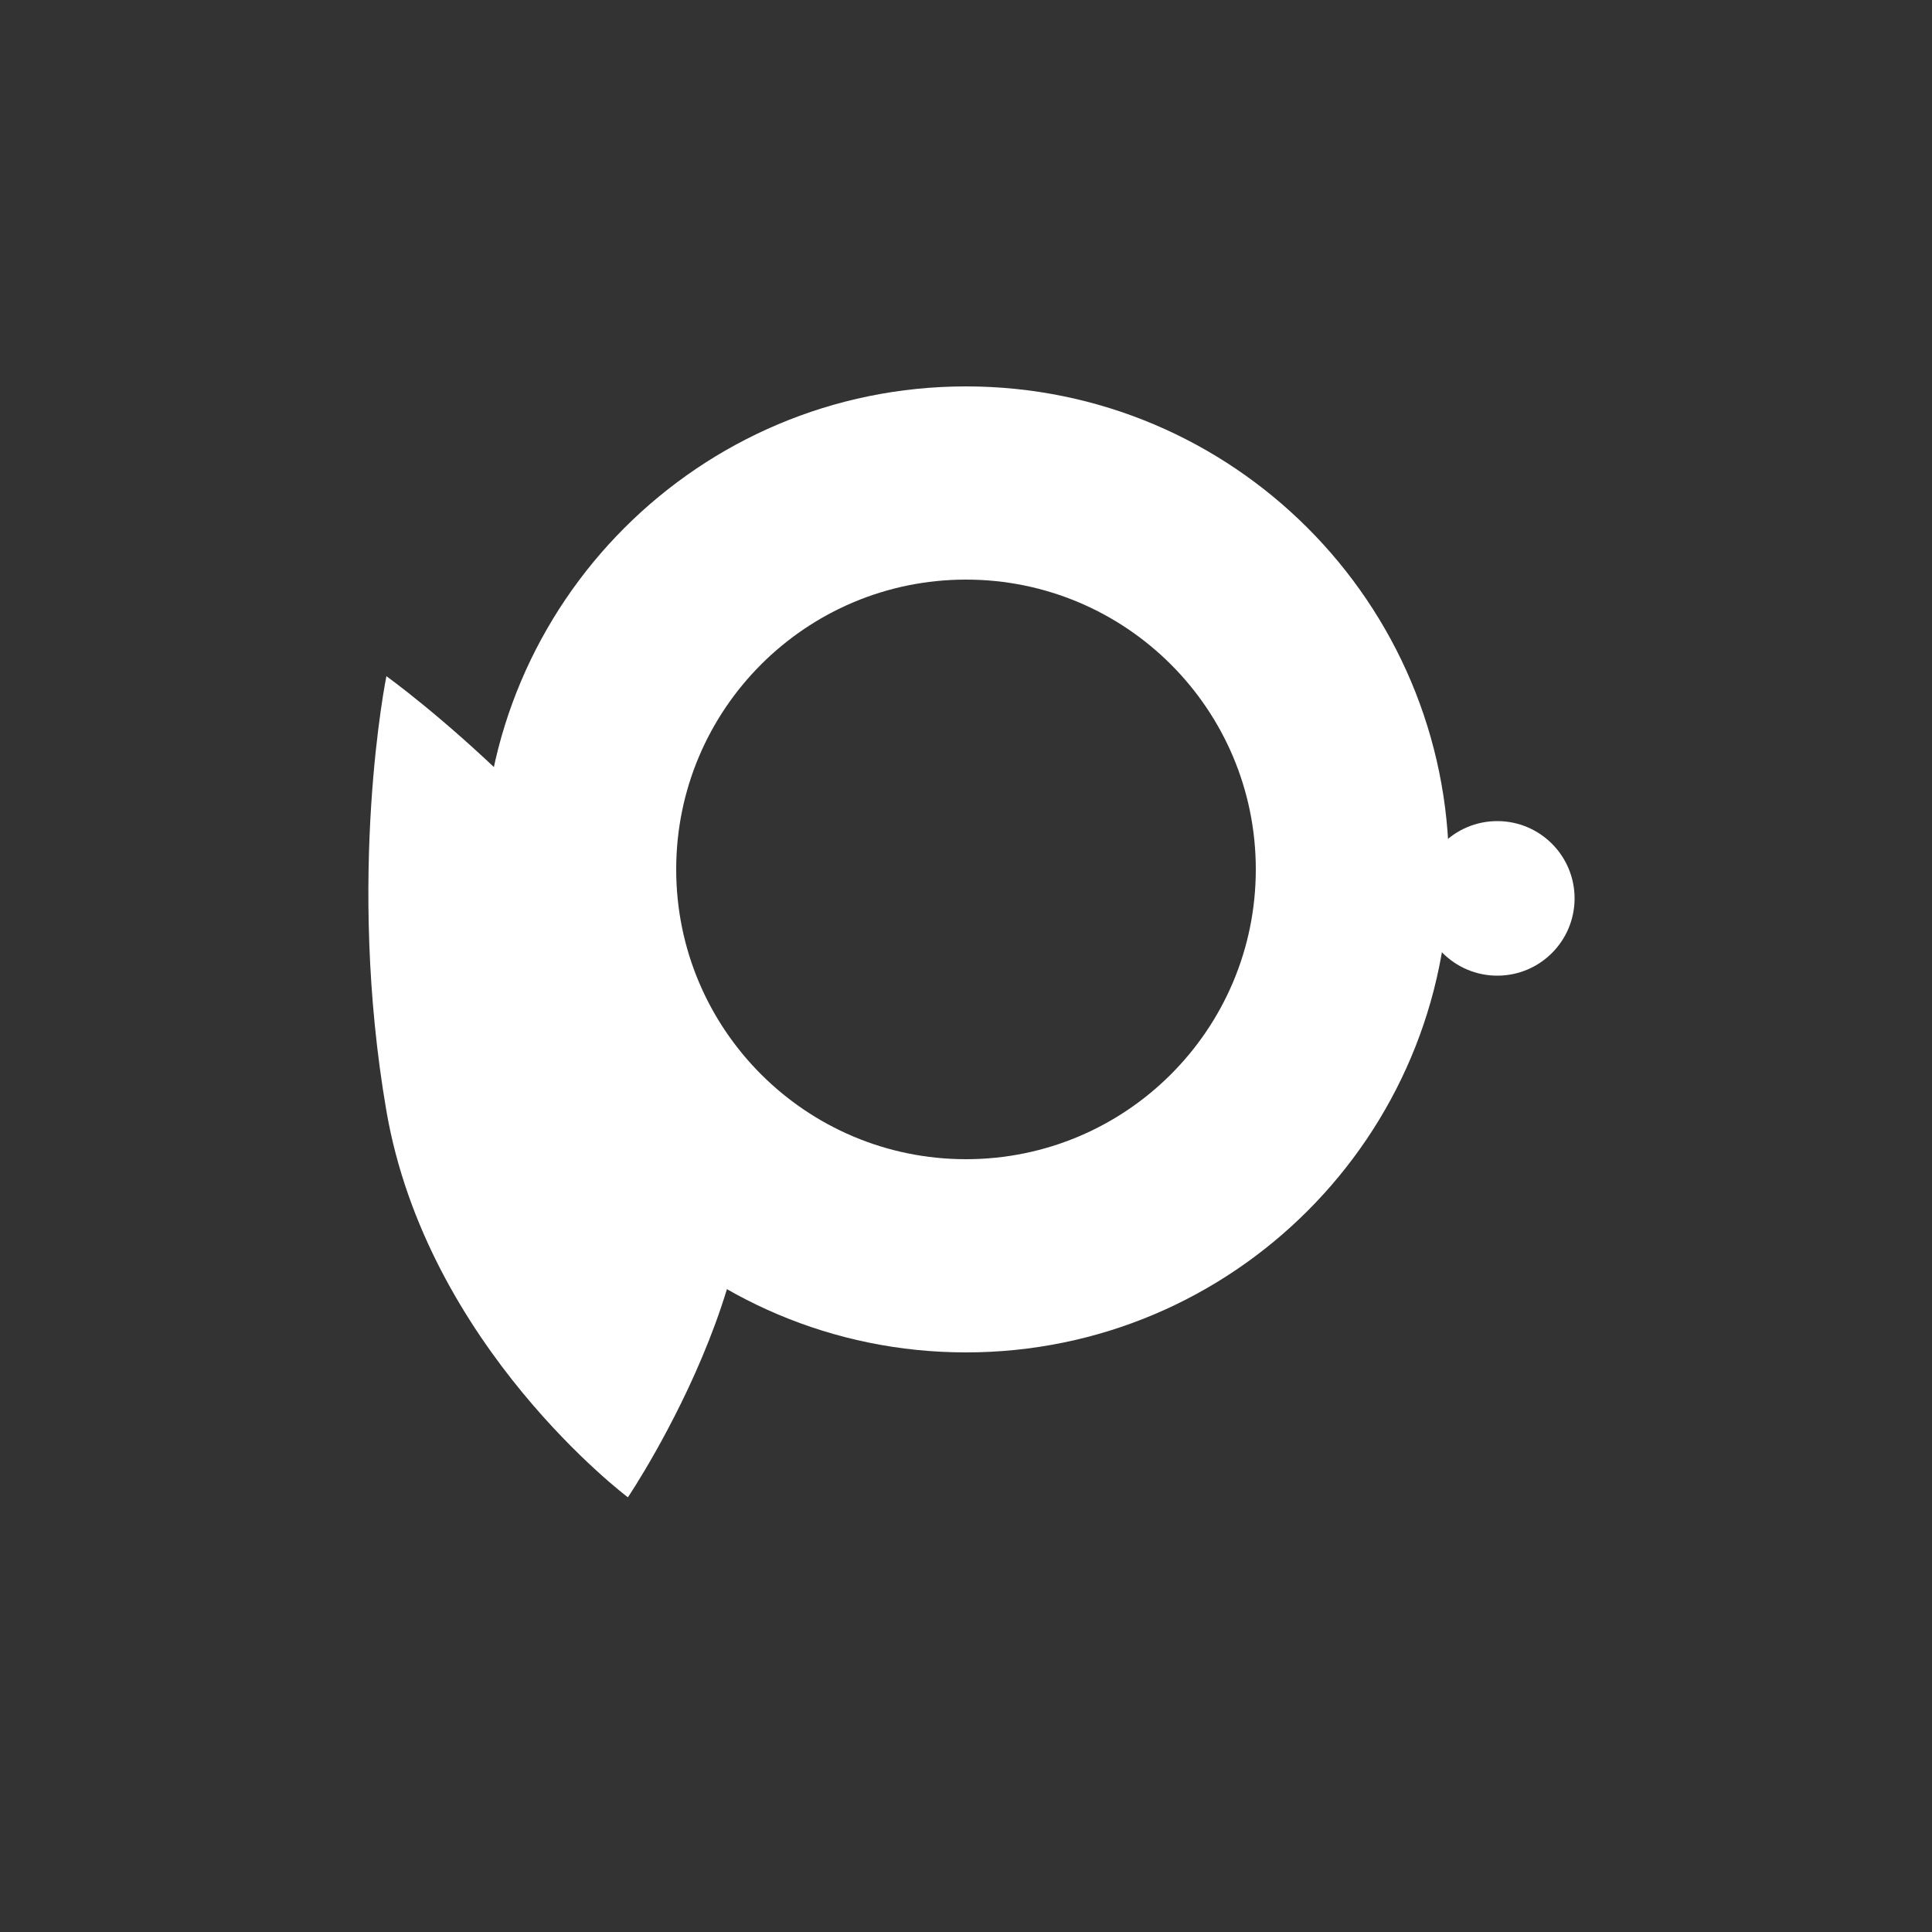 <?xml version="1.0" encoding="UTF-8"?>
<svg width="200px" height="200px" viewBox="0 0 200 200" version="1.1" xmlns="http://www.w3.org/2000/svg" xmlns:xlink="http://www.w3.org/1999/xlink">
    <rect x="0" y="0" width="200" height="200" fill="#333333" stroke="none"/>
    <title>Telehealth Logo</title>
    <g id="Logo" stroke="none" stroke-width="1" fill="none" fill-rule="evenodd">
        <path d="M155,85 C159.418,85 163,88.582 163,93 C163,97.418 159.418,101 155,101 C150.582,101 147,97.418 147,93 C147,88.582 150.582,85 155,85 Z" id="Head" fill="#FFFFFF"></path>
        <path d="M100,40 C127.614,40 150,62.386 150,90 C150,117.614 127.614,140 100,140 C72.386,140 50,117.614 50,90 C50,62.386 72.386,40 100,40 Z M100,60 C83.431,60 70,73.431 70,90 C70,106.569 83.431,120 100,120 C116.569,120 130,106.569 130,90 C130,73.431 116.569,60 100,60 Z" id="Heart" fill="#FFFFFF" fill-rule="nonzero"></path>
        <path d="M40,70 C40,70 62.624,86.172 75,110 C83.936,126.951 65,155 65,155 C65,155 44.2,139.4 40,115 C35.8,90.6 40,70 40,70 Z" id="Hand" fill="#FFFFFF"></path>
    </g>
</svg> 